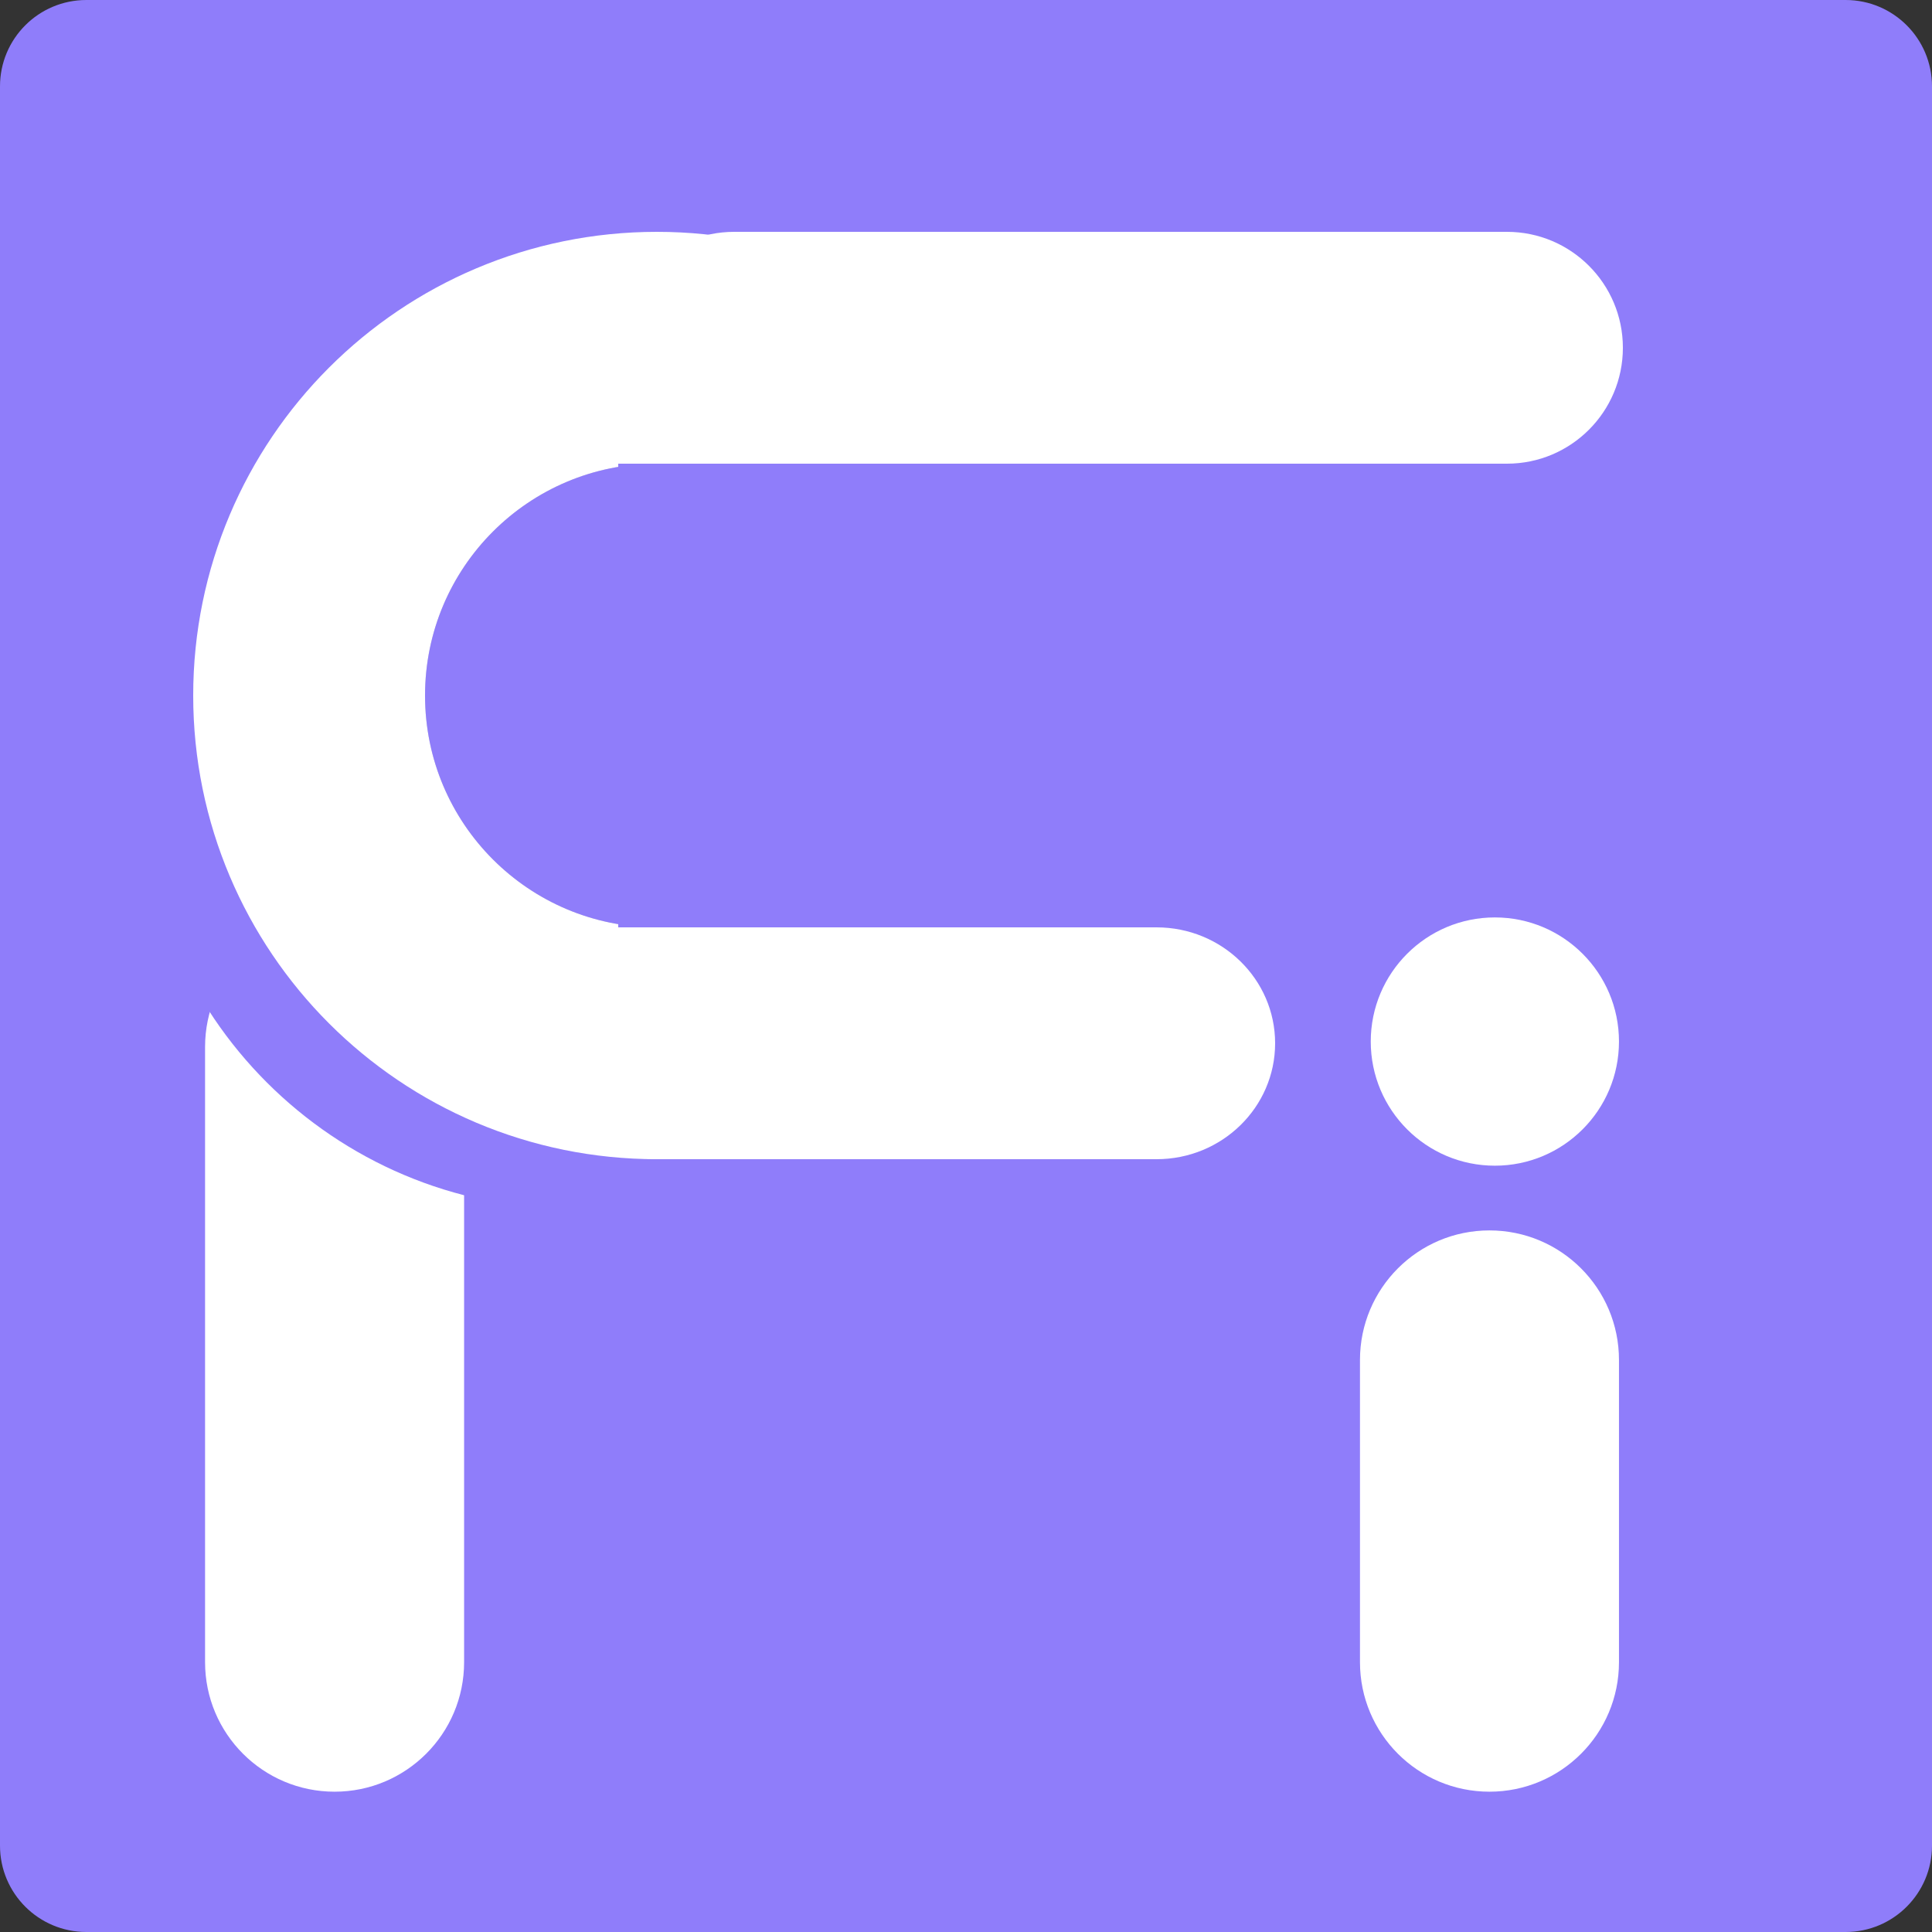 <svg width="50" height="50" viewBox="0 0 50 50" fill="none" xmlns="http://www.w3.org/2000/svg">
<rect x="0" y="0" width="50" height="50" fill="#333333" stroke="none"/>
<g clip-path="url(#clip0_22_172)">
<path d="M47.765 0H2.235C1 0 0 1 0 2.235V47.765C0 48.999 1 50 2.235 50H47.765C48.999 50 50 48.999 50 47.765V2.235C50 1 48.999 0 47.765 0Z" fill="#8F7DFA"/>
<path d="M41.899 43.017C41.899 44.868 40.399 46.369 38.547 46.369C36.696 46.369 35.196 44.868 35.196 43.017V35.196C35.196 33.344 36.696 31.843 38.547 31.843C40.399 31.843 41.899 33.344 41.899 35.196V43.017Z" fill="white"/>
<path d="M12.011 43.017C12.011 44.868 10.51 46.369 8.659 46.369C6.808 46.369 5.307 44.868 5.307 43.017V27.095C5.307 25.244 6.808 23.743 8.659 23.743C10.51 23.743 12.011 25.244 12.011 27.095V43.017Z" fill="white"/>
<path d="M19 12C17.343 12 16 10.657 16 9C16 7.343 17.343 6 19 6H39C40.657 6 42 7.343 42 9C42 10.657 40.657 12 39 12H19Z" fill="white"/>
<path d="M14.805 31.285C20.975 31.285 25.978 26.282 25.978 20.112C25.978 13.941 20.975 8.938 14.805 8.938C8.634 8.938 3.631 13.941 3.631 20.112C3.631 26.282 8.634 31.285 14.805 31.285Z" fill="#8F7DFA"/>
<path d="M17 27C21.971 27 26 22.971 26 18C26 13.029 21.971 9 17 9C12.029 9 8 13.029 8 18C8 22.971 12.029 27 17 27Z" fill="#D9D9D9" stroke="white" stroke-width="6"/>
<path d="M17.069 30C15.374 30 14 28.657 14 27C14 25.343 15.374 24 17.069 24H29.931C31.626 24 33 25.343 33 27C33 28.657 31.626 30 29.931 30H17.069Z" fill="white"/>
<path d="M41 12H16V24H41V12Z" fill="#8F7DFA"/>
<path d="M38.687 30.168C40.461 30.168 41.899 28.729 41.899 26.955C41.899 25.181 40.461 23.743 38.687 23.743C36.913 23.743 35.475 25.181 35.475 26.955C35.475 28.729 36.913 30.168 38.687 30.168Z" fill="white"/>
<path d="M17 24C20.314 24 23 21.314 23 18C23 14.686 20.314 12 17 12C13.686 12 11 14.686 11 18C11 21.314 13.686 24 17 24Z" fill="#8F7DFA"/>
</g>
<defs>
<clipPath id="clip0_22_172">
<rect width="50" height="50" fill="white"/>
</clipPath>
</defs>
</svg>
